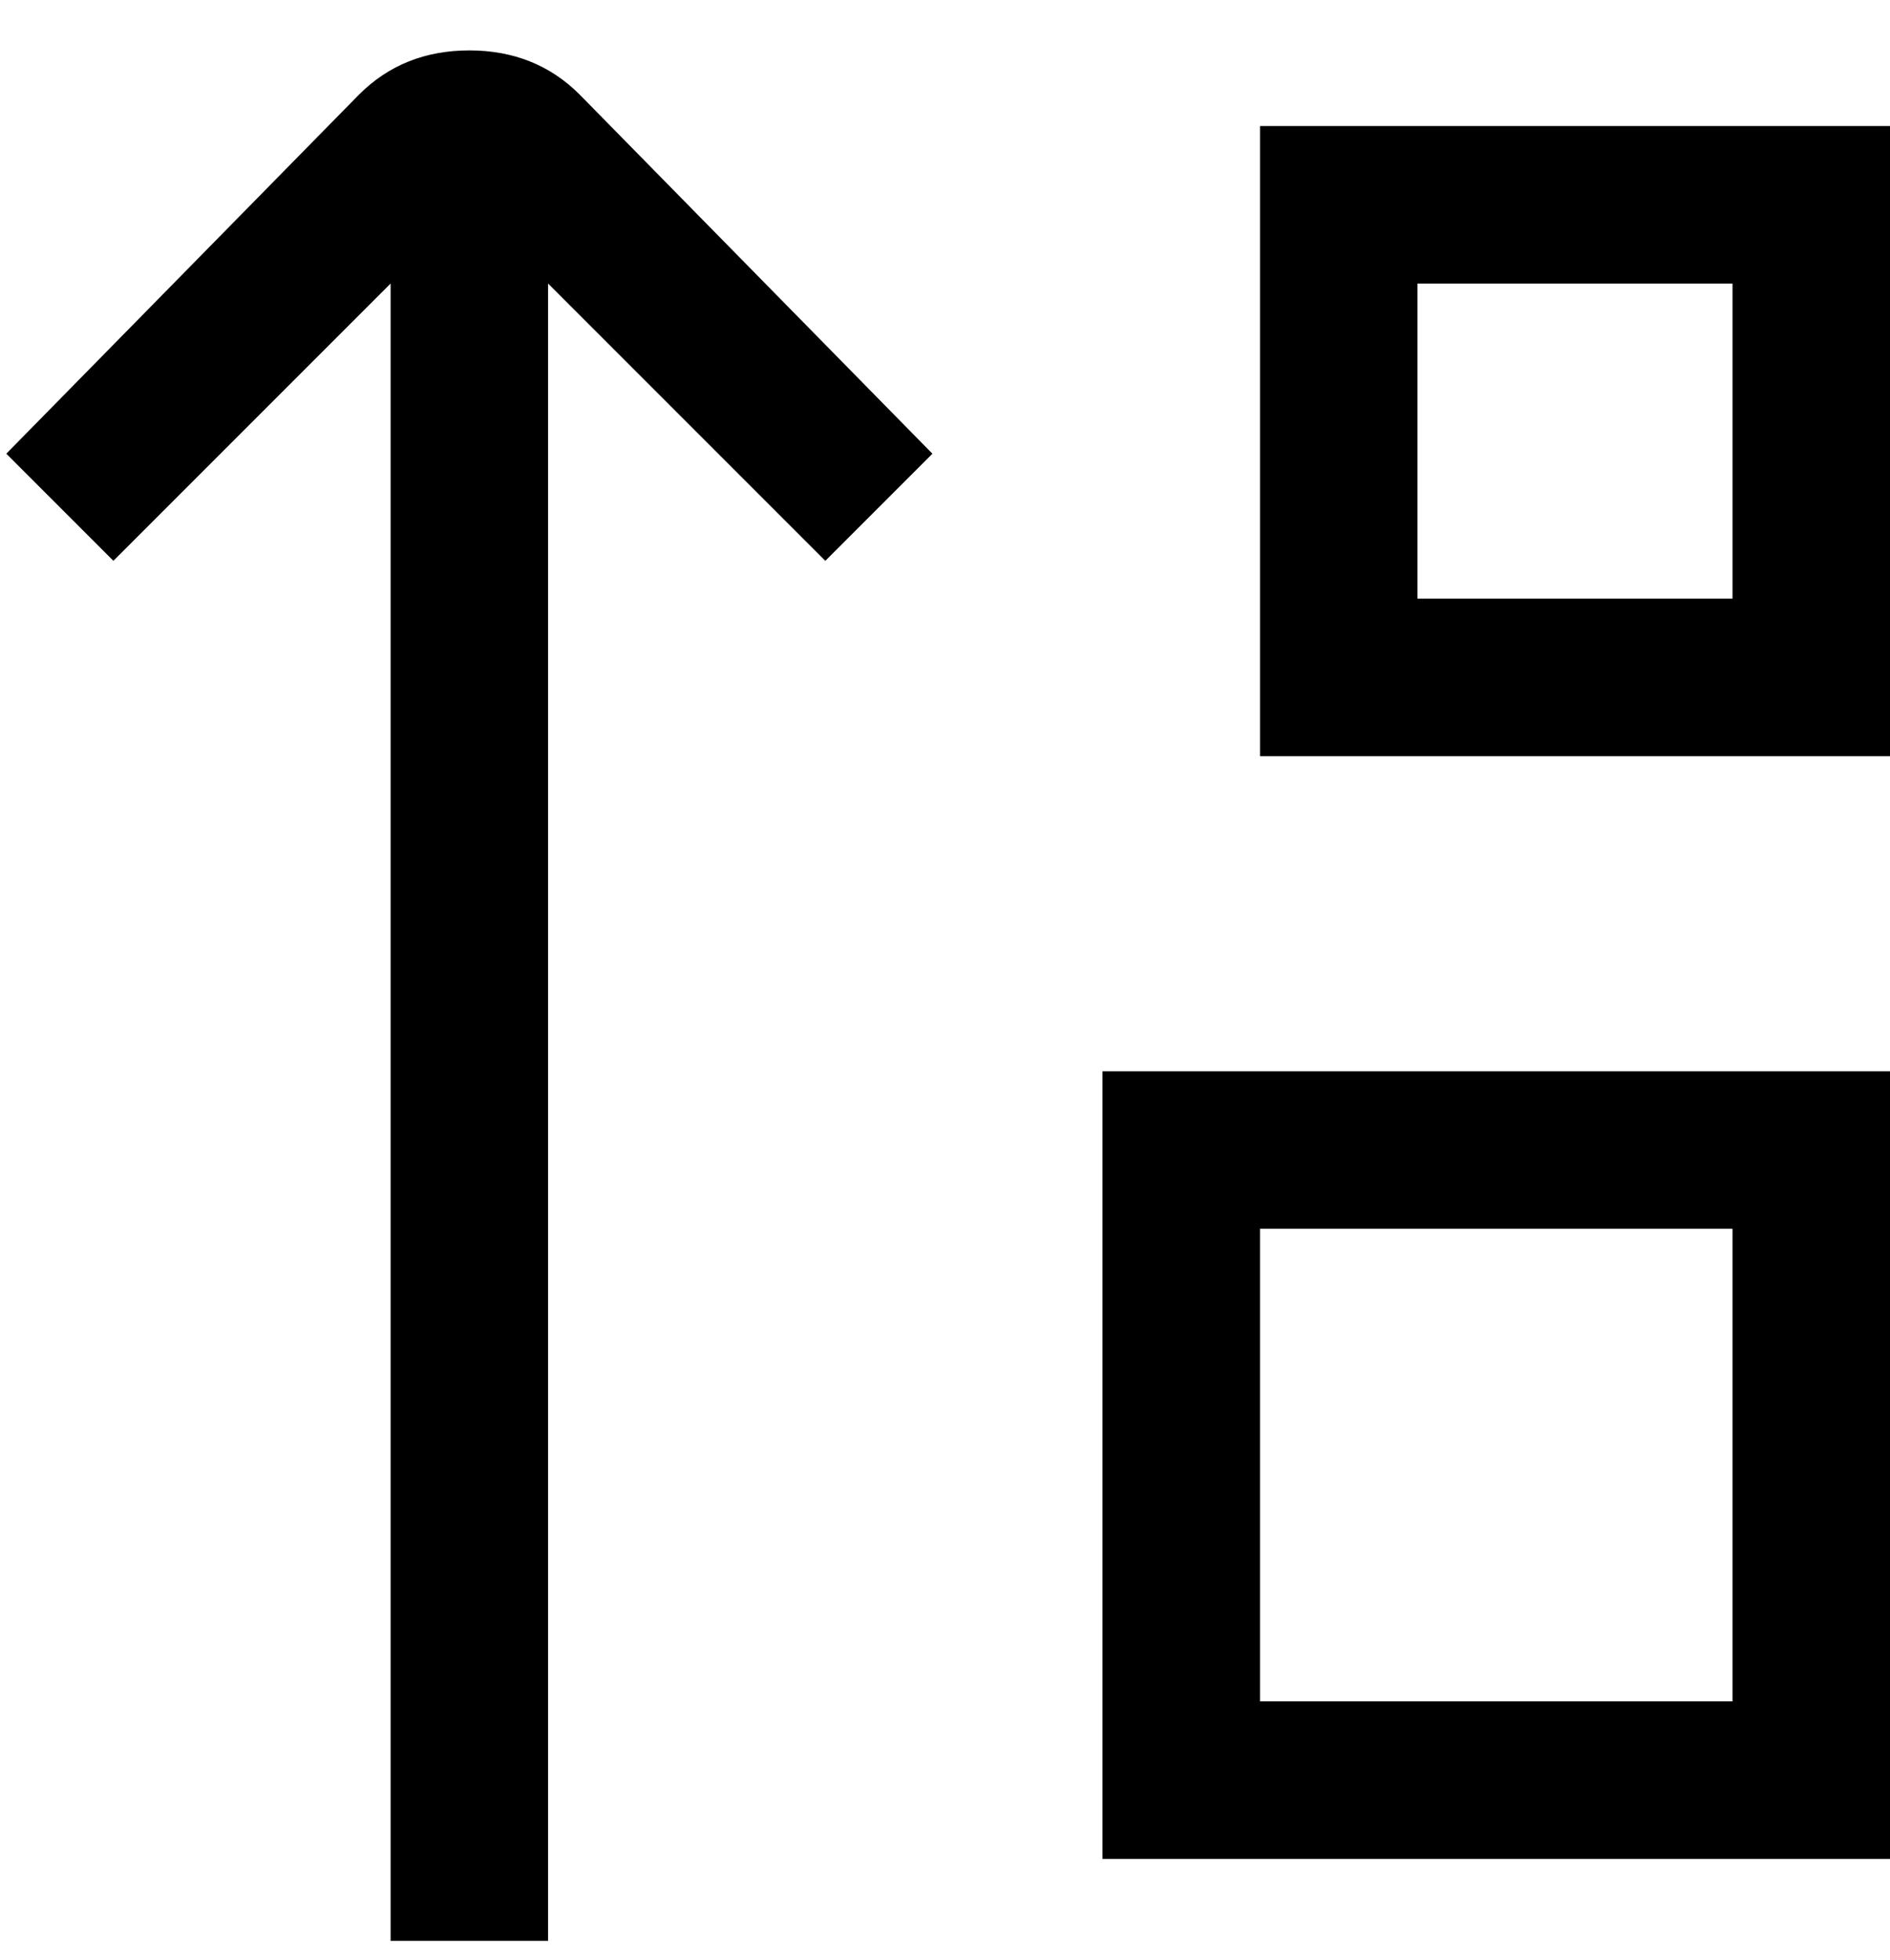 <svg viewBox="0 0 300 311" xmlns="http://www.w3.org/2000/svg"><path d="M92 15l56 57-17 17-44-44v263H62V45L18 89 1 72l56-57q7-7 17.5-7T92 15zm208 5v100H200V20h100zm-25 25h-50v50h50V45zM175 170h125v125H175V170zm25 100h75v-75h-75v75z"/></svg>